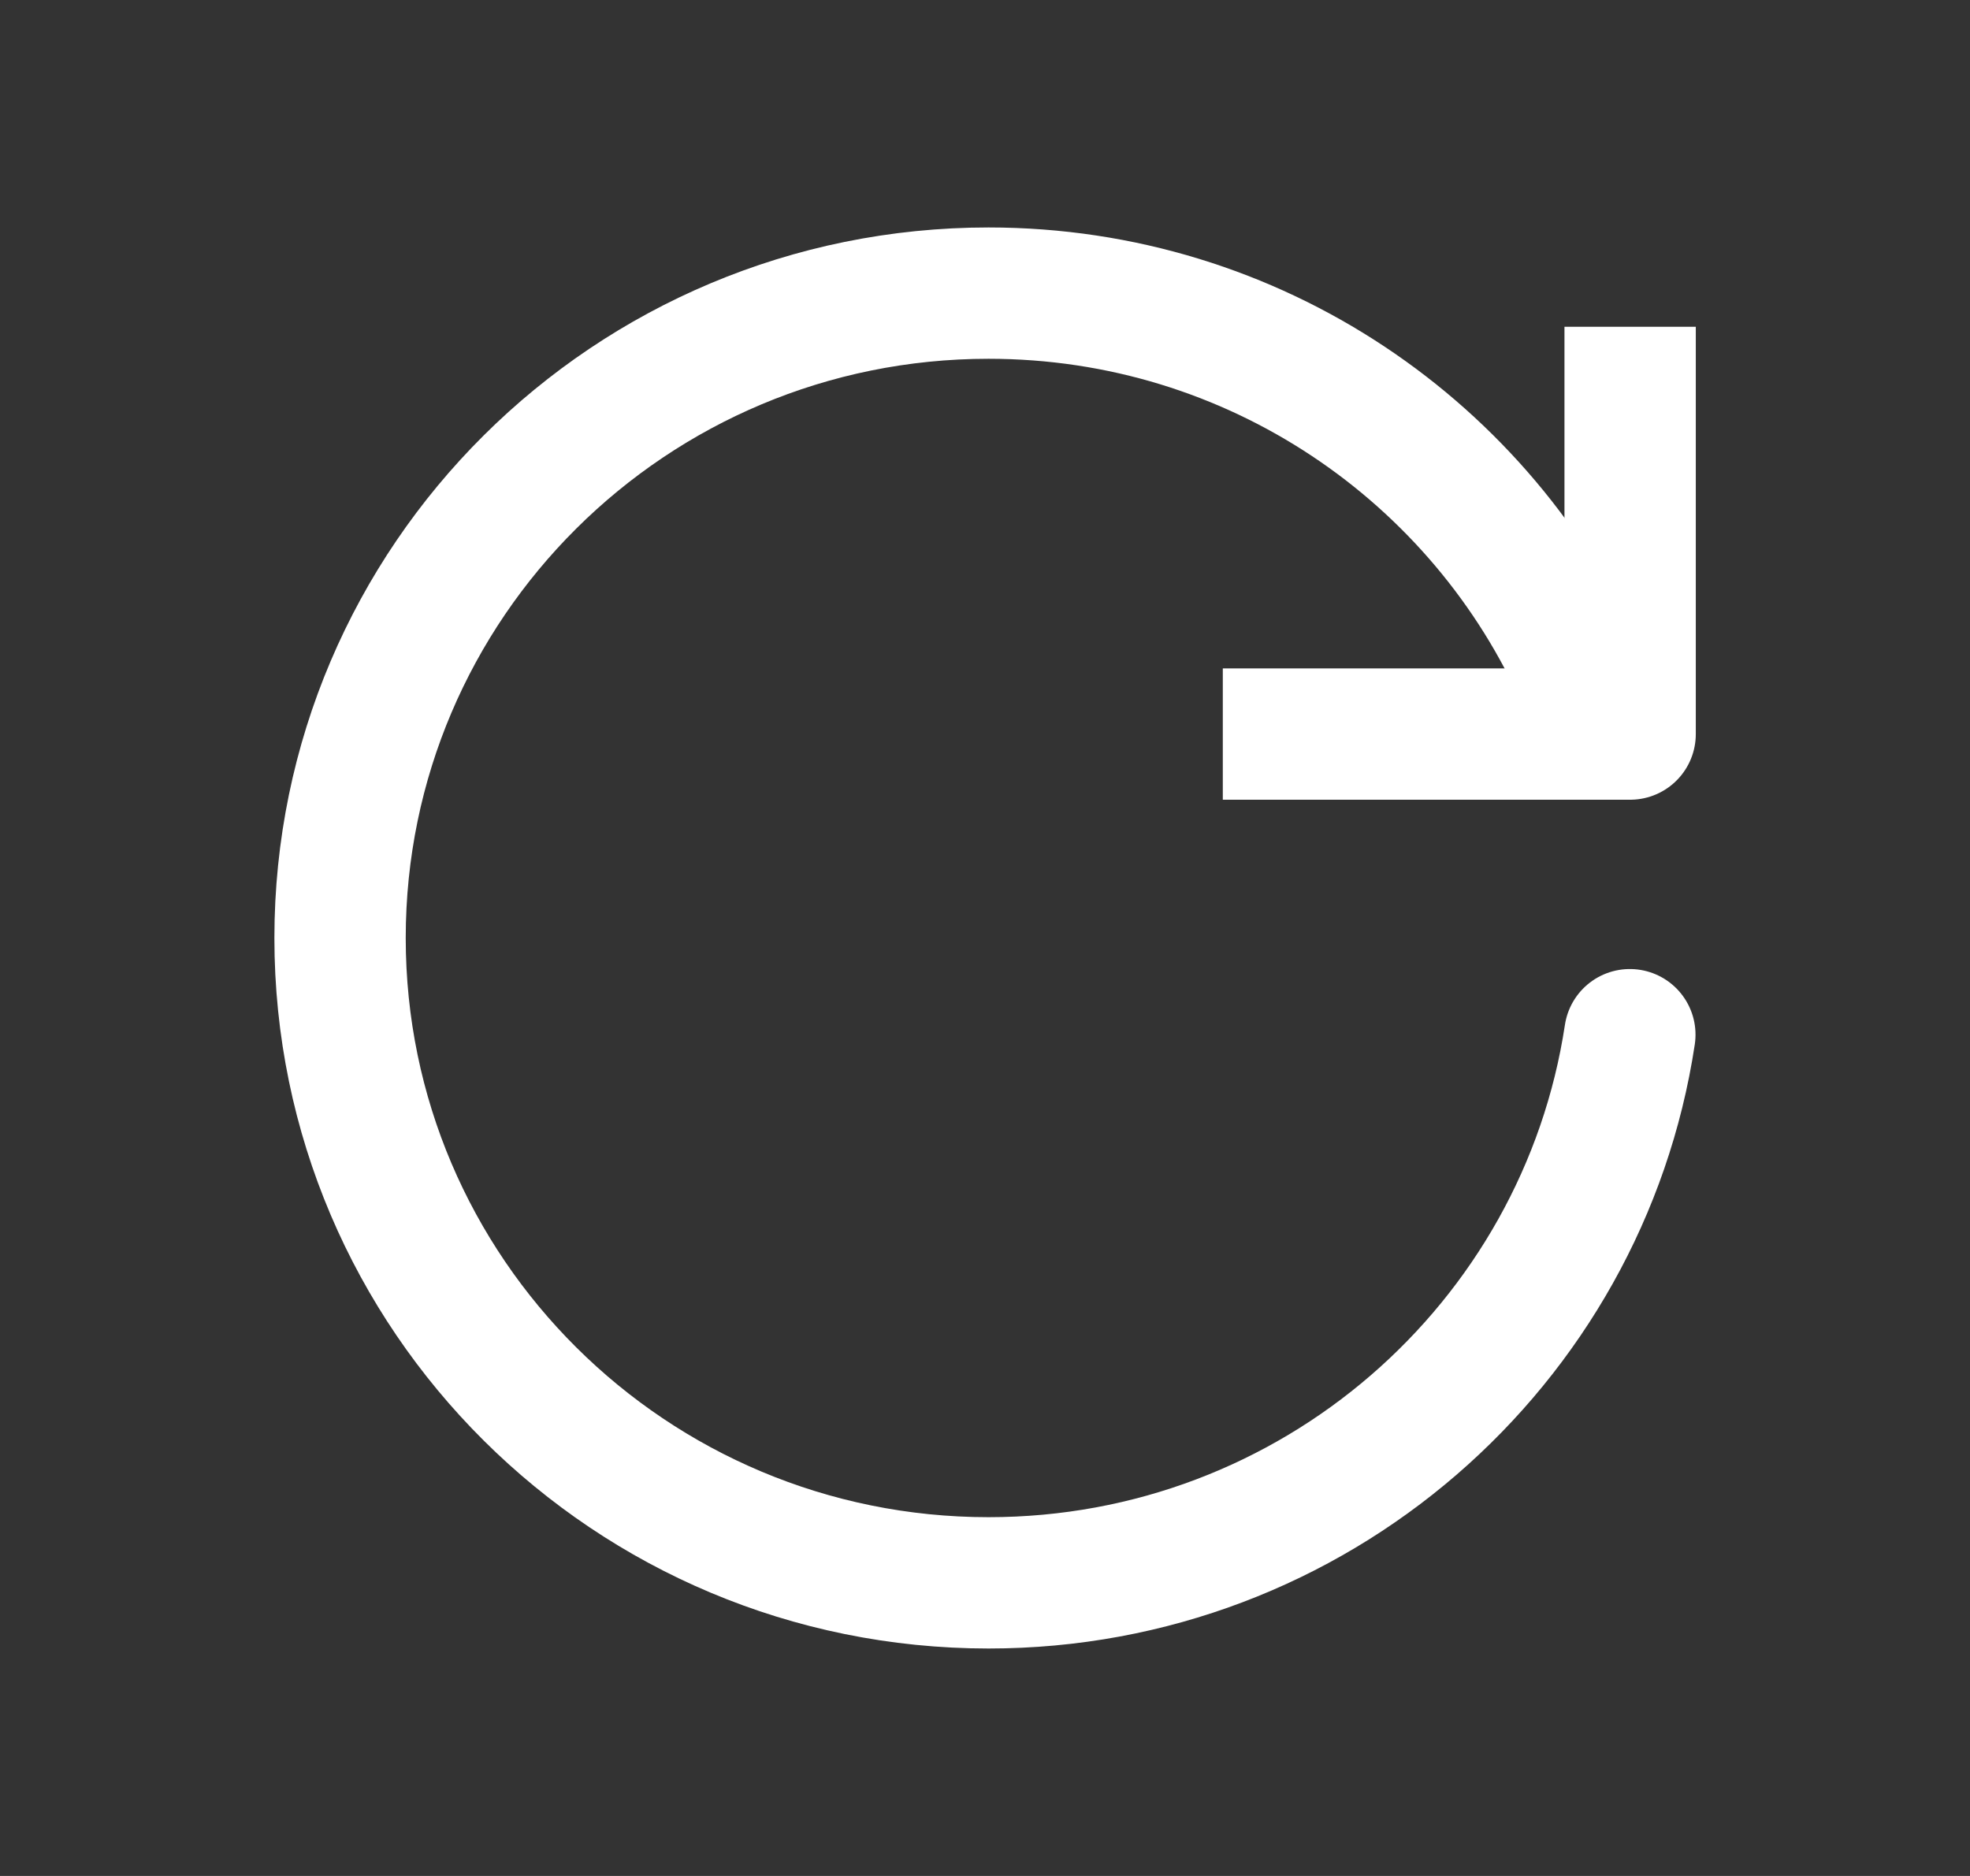 <svg width="21" height="20" viewBox="0 0 21 20" fill="none" xmlns="http://www.w3.org/2000/svg">
<rect x="0" y="0" width="21" height="20" fill="#333333" stroke="none"/>
<path d="M17.374 11.031C16.874 14.339 14.004 16.875 10.538 16.875C6.72 16.875 3.625 13.797 3.625 10C3.625 6.203 6.72 3.125 10.538 3.125C13.373 3.125 15.809 4.822 16.876 7.25" stroke="white" stroke-width="1.4" stroke-linecap="round" stroke-linejoin="round"/>
<path d="M17.377 3.484V7.826H13.035" stroke="white" stroke-width="1.4" stroke-linejoin="round"/>
</svg>
